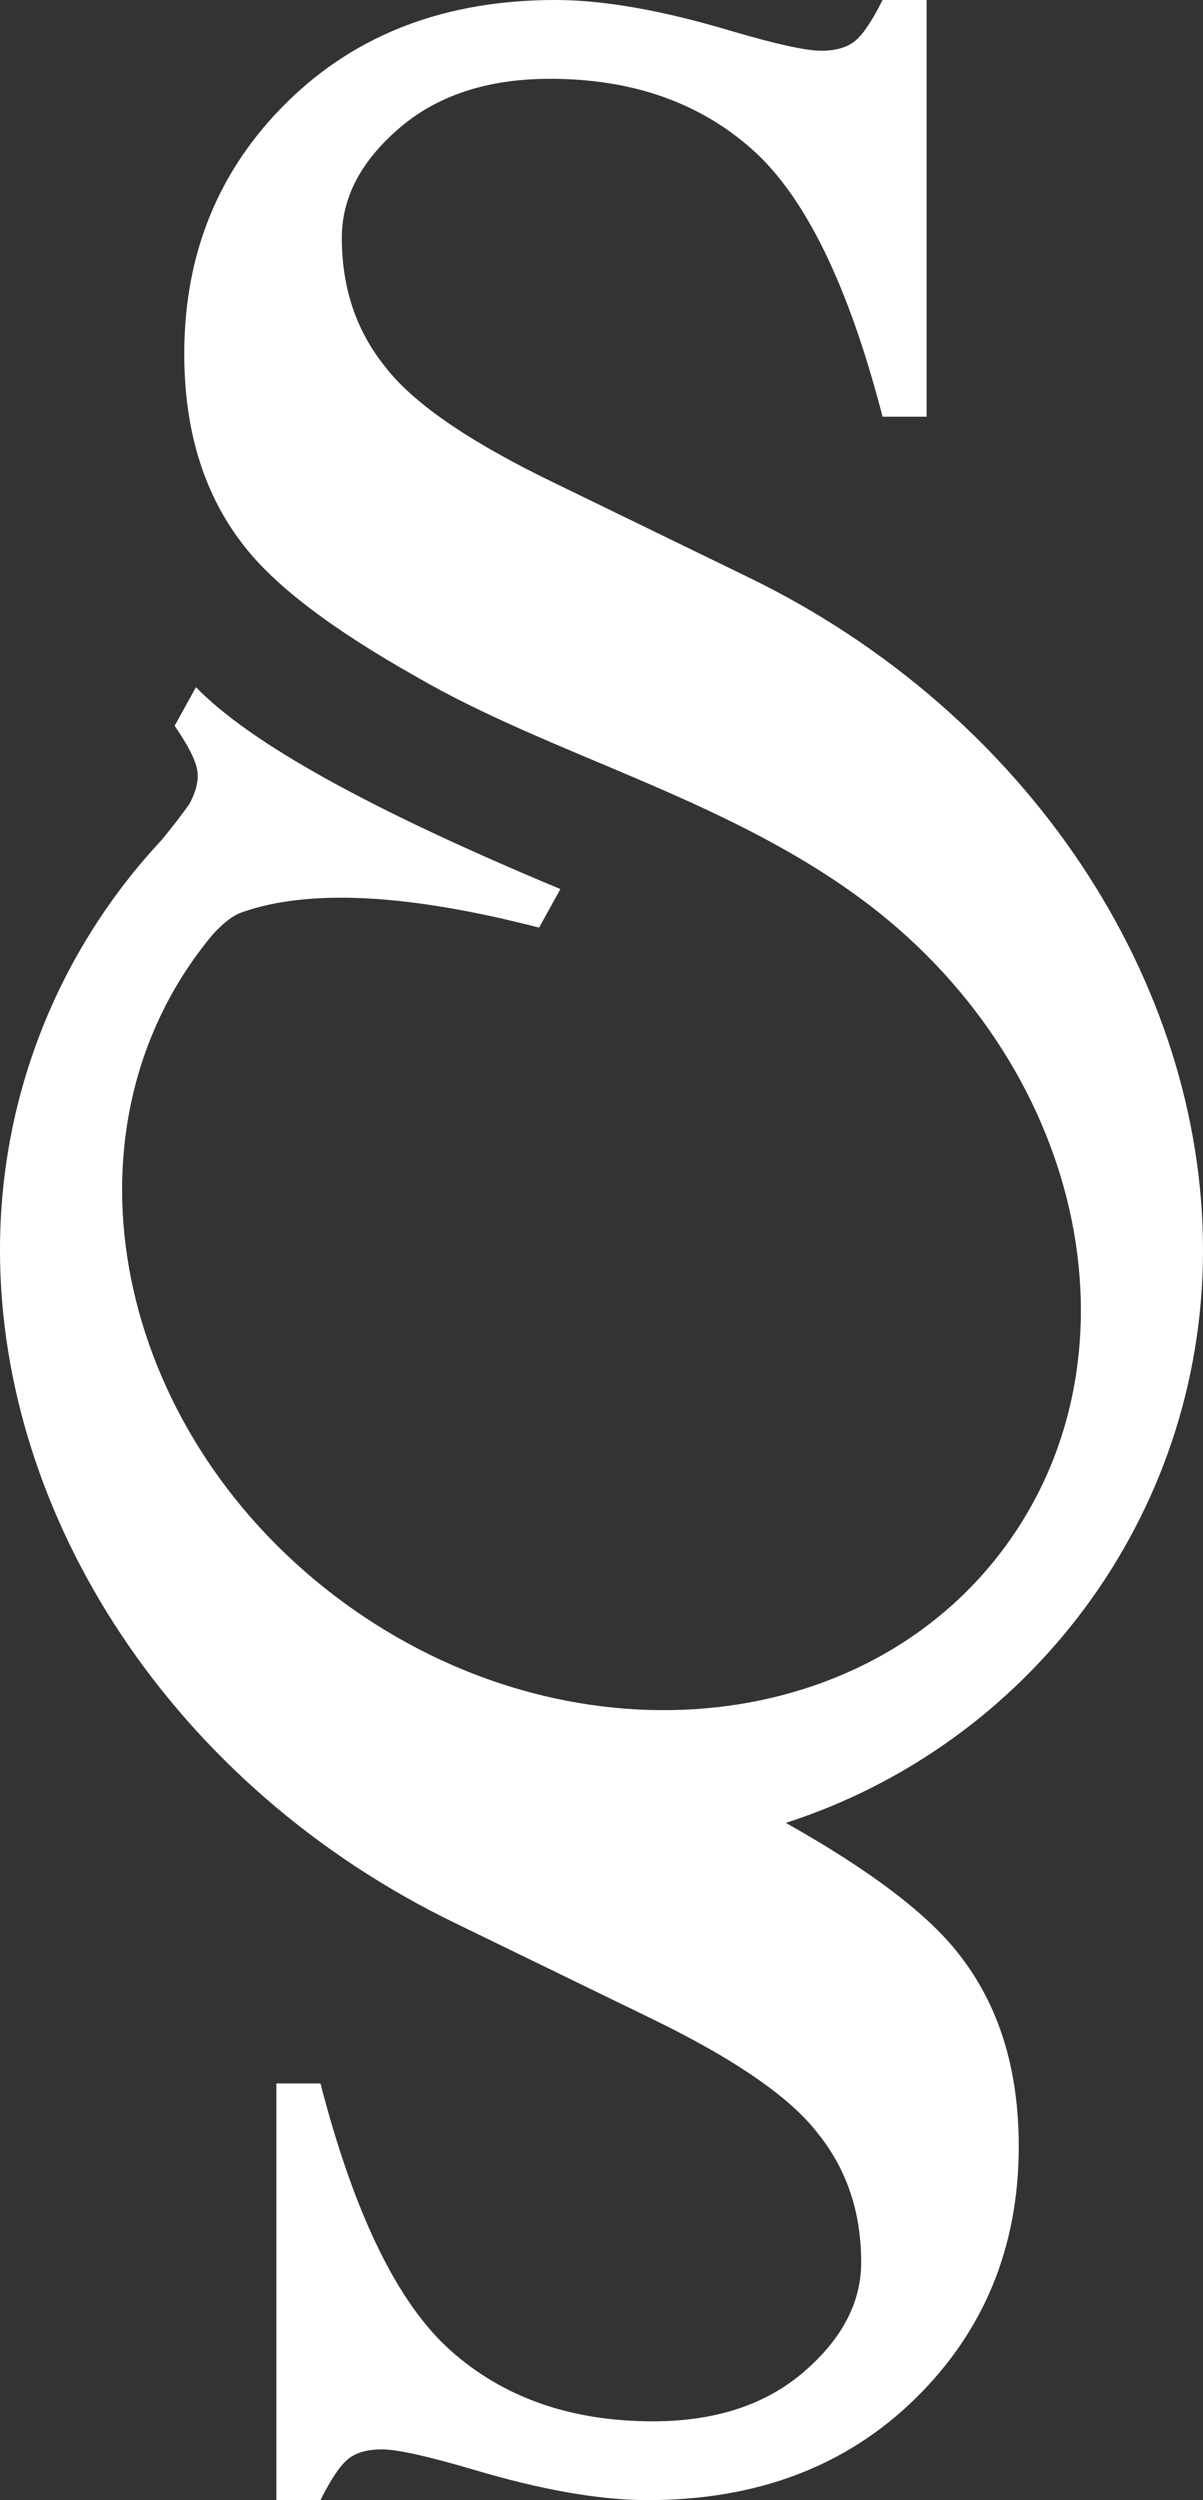<?xml version="1.0" standalone="no"?><!-- Generator: Gravit.io --><svg xmlns="http://www.w3.org/2000/svg" xmlns:xlink="http://www.w3.org/1999/xlink" style="isolation:isolate" viewBox="0 0 87.988 182.813" width="87.988" height="182.813"><rect x="0" y="0" width="87.988" height="182.813" fill="#333333" stroke="none"/><defs><clipPath id="_clipPath_UpCxxHGP2u3lraipHigpRsq4IVr8FGZd"><rect width="87.988" height="182.813"/></clipPath></defs><g clip-path="url(#_clipPath_UpCxxHGP2u3lraipHigpRsq4IVr8FGZd)"><path d=" M 11.829 61.415 C 4.49 69.269 0 79.818 0 91.406 L 0 91.406 C 0 111.002 12.711 130.654 33.301 140.625 L 33.301 140.625 L 47.559 147.559 L 47.559 147.559 Q 56.836 152.051 59.863 156.055 L 59.863 156.055 L 59.863 156.055 Q 62.988 159.961 62.988 165.43 L 62.988 165.43 L 62.988 165.43 Q 62.988 169.824 58.789 173.438 L 58.789 173.438 L 58.789 173.438 Q 54.59 177.051 47.754 177.051 L 47.754 177.051 L 47.754 177.051 Q 38.77 177.051 32.959 171.875 L 32.959 171.875 L 32.959 171.875 Q 27.148 166.699 23.438 152.344 L 23.438 152.344 L 20.215 152.344 L 20.215 182.813 L 23.438 182.813 L 23.438 182.813 Q 24.609 180.469 25.488 179.785 L 25.488 179.785 L 25.488 179.785 Q 26.367 179.102 27.93 179.102 L 27.93 179.102 L 27.93 179.102 Q 29.59 179.102 34.57 180.566 L 34.57 180.566 L 34.57 180.566 Q 42.09 182.812 47.363 182.813 L 47.363 182.813 L 47.363 182.813 Q 59.375 182.812 66.943 175.391 L 66.943 175.391 L 66.943 175.391 Q 74.512 167.969 74.512 156.934 L 74.512 156.934 L 74.512 156.934 Q 74.512 148.437 70.117 142.871 L 70.117 142.871 L 70.117 142.871 Q 66.719 138.49 57.478 133.292 C 75.172 127.593 87.988 110.984 87.988 91.406 L 87.988 91.406 C 87.988 71.811 75.277 52.158 54.688 42.188 L 54.688 42.188 L 40.43 35.254 L 40.43 35.254 Q 31.152 30.762 28.125 26.758 L 28.125 26.758 L 28.125 26.758 Q 25 22.852 25 17.383 L 25 17.383 L 25 17.383 Q 25 12.988 29.199 9.375 L 29.199 9.375 L 29.199 9.375 Q 33.398 5.762 40.234 5.762 L 40.234 5.762 L 40.234 5.762 Q 49.219 5.762 55.029 10.938 L 55.029 10.938 L 55.029 10.938 Q 60.84 16.113 64.551 30.469 L 64.551 30.469 L 67.773 30.469 L 67.773 0 L 64.551 0 L 64.551 0 Q 63.379 2.344 62.5 3.027 L 62.5 3.027 L 62.5 3.027 Q 61.621 3.711 60.059 3.711 L 60.059 3.711 L 60.059 3.711 Q 58.398 3.711 53.418 2.246 L 53.418 2.246 L 53.418 2.246 Q 45.898 0 40.625 0 L 40.625 0 L 40.625 0 Q 28.613 0 21.045 7.422 L 21.045 7.422 L 21.045 7.422 Q 13.477 14.844 13.477 25.879 L 13.477 25.879 L 13.477 25.879 Q 13.477 34.375 17.871 39.941 L 17.871 39.941 L 17.871 39.941 Q 21.27 44.322 30.51 49.52 C 40.324 55.214 52.731 58.223 62.86 65.639 C 79.173 77.582 83.963 98.825 73.551 113.046 C 63.139 127.268 41.441 129.117 25.129 117.174 C 8.816 105.23 4.025 83.988 14.437 69.766 C 14.809 69.258 15.196 68.766 15.595 68.29 Q 16.783 67.006 17.728 66.697 L 17.728 66.697 L 17.728 66.697 Q 25.071 64.121 39.427 67.829 L 39.427 67.829 L 40.988 65.01 C 27.174 59.255 18.299 54.345 14.334 50.249 L 12.773 53.068 L 12.773 53.068 Q 14.255 55.229 14.428 56.329 L 14.428 56.329 L 14.428 56.329 Q 14.6 57.429 13.843 58.796 L 13.843 58.796 L 13.843 58.796 Q 13.064 59.914 11.829 61.415 Z " fill="rgb(255,255,255)"/></g></svg>